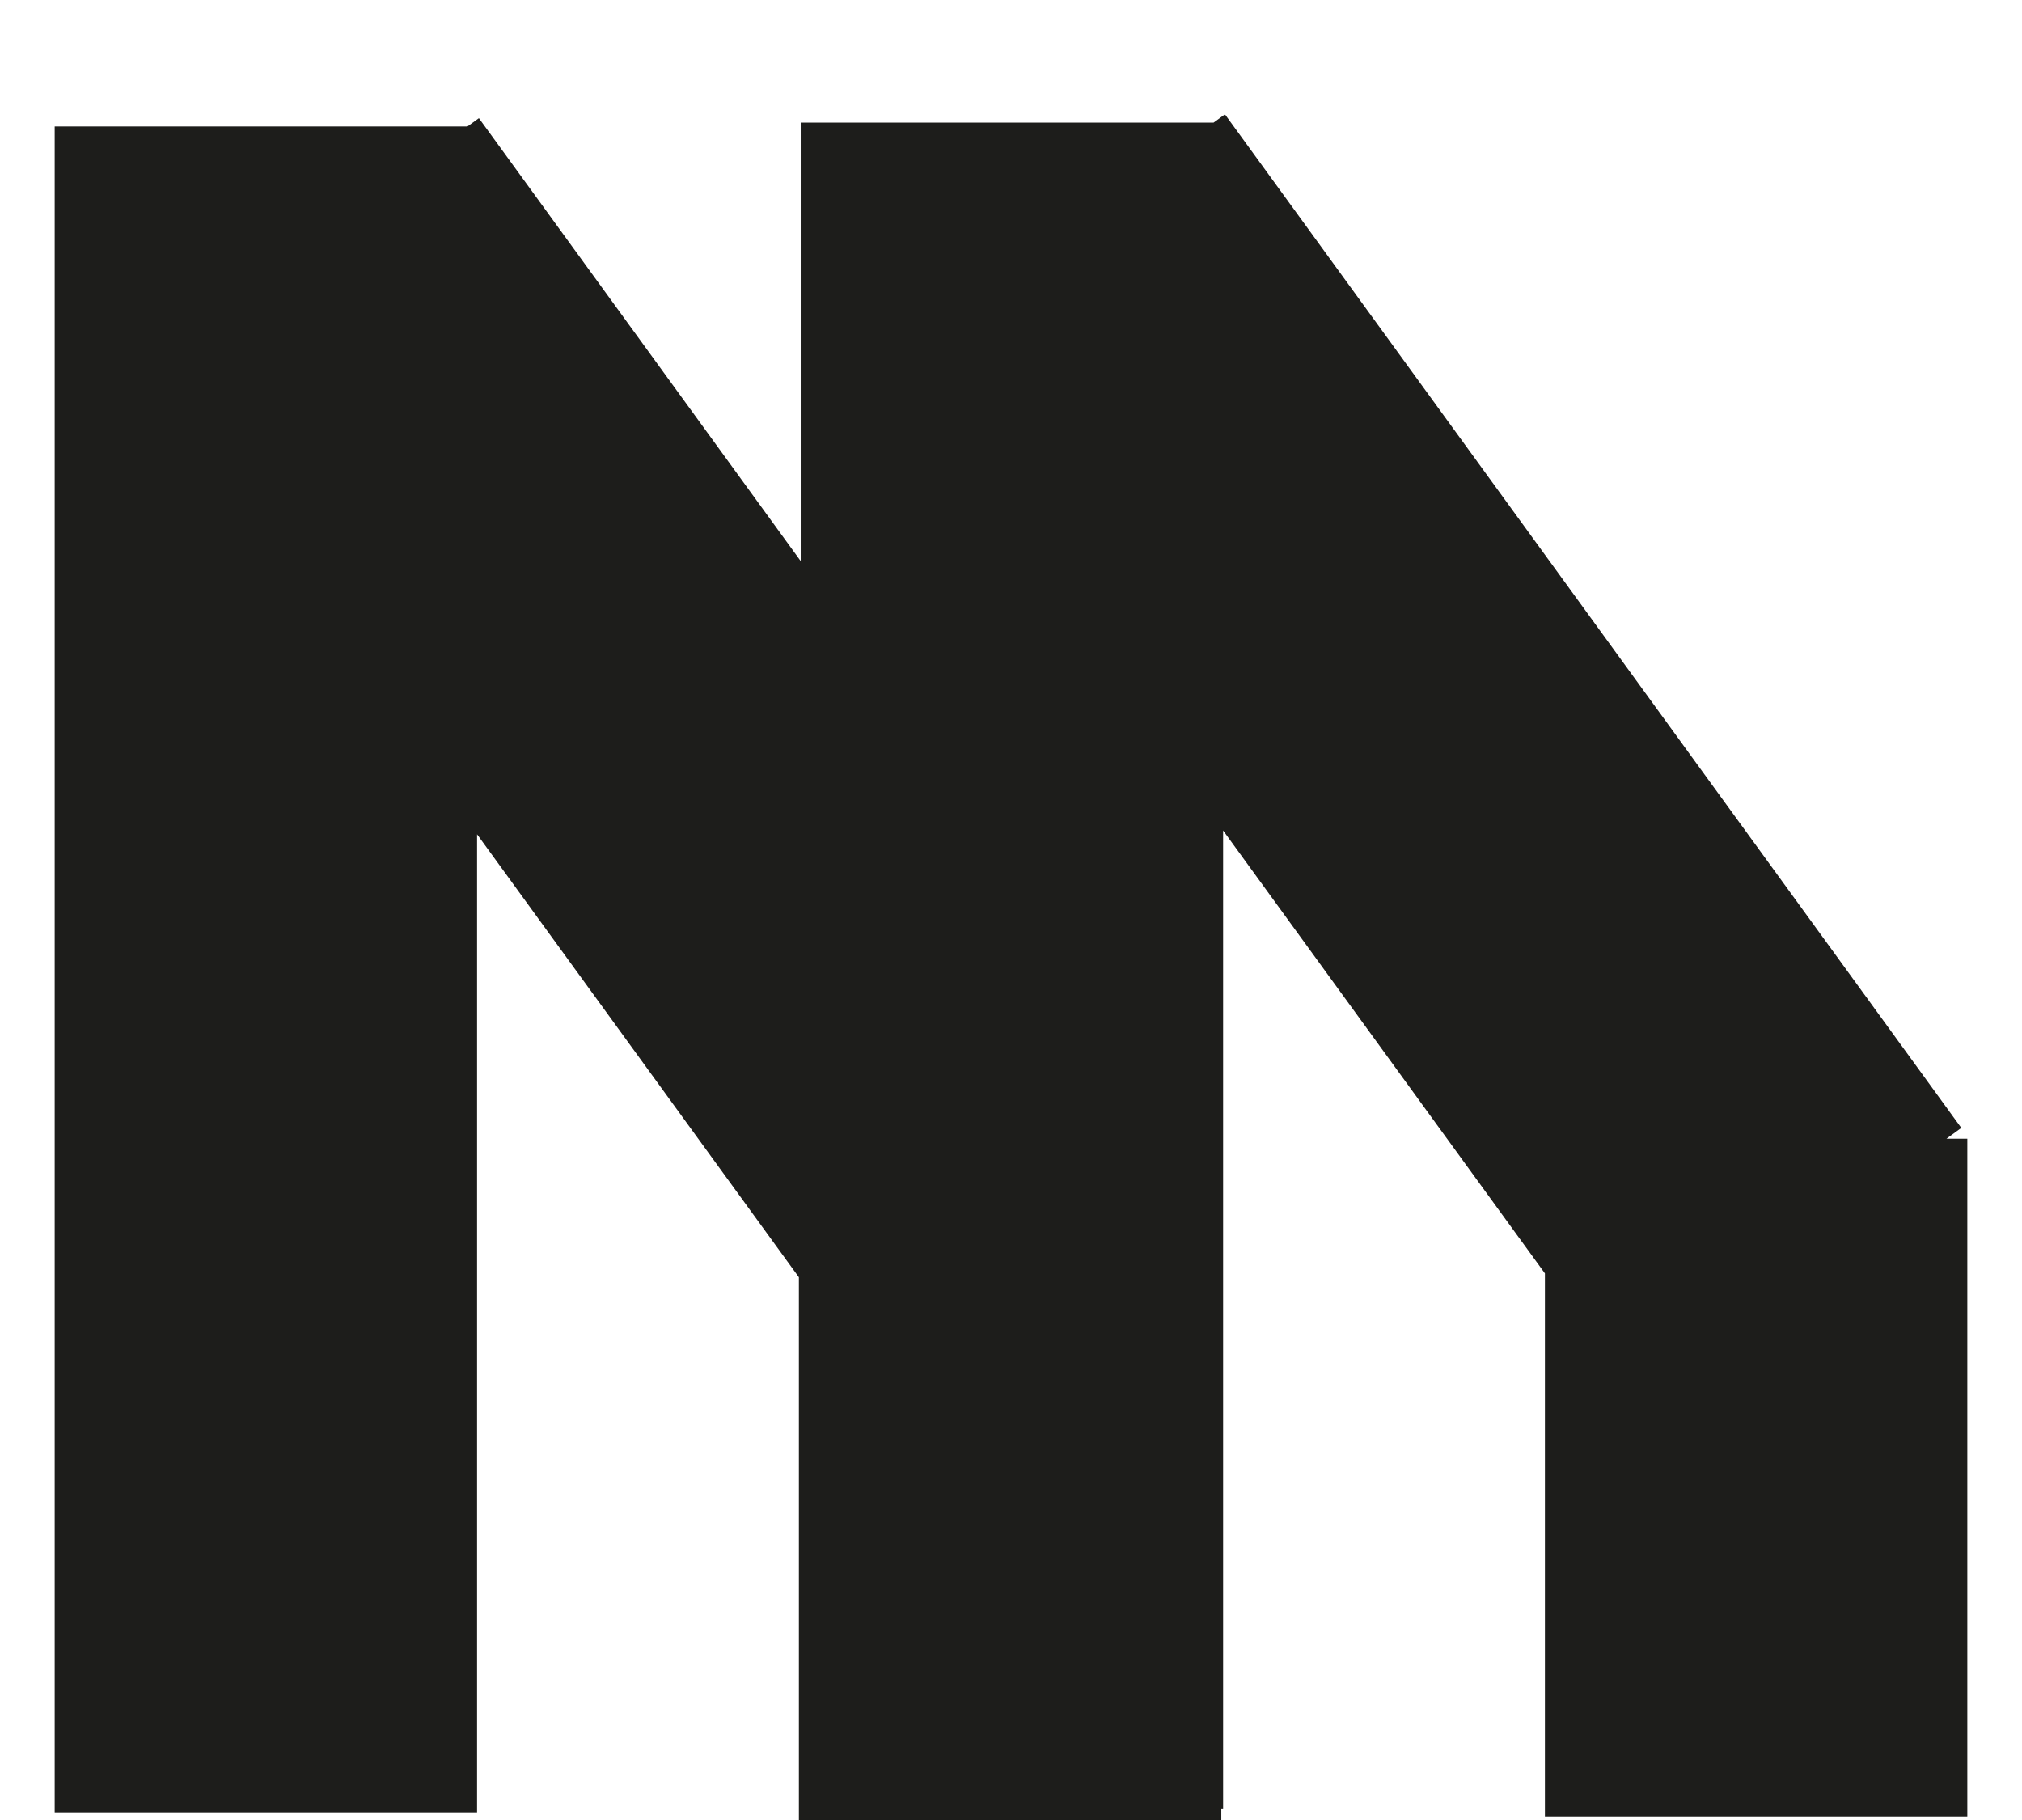 <?xml version="1.0" encoding="utf-8"?>
<!-- Generator: Adobe Illustrator 16.0.4, SVG Export Plug-In . SVG Version: 6.00 Build 0)  -->
<!DOCTYPE svg PUBLIC "-//W3C//DTD SVG 1.1//EN" "http://www.w3.org/Graphics/SVG/1.1/DTD/svg11.dtd">
<svg version="1.1" xmlns="http://www.w3.org/2000/svg" xmlns:xlink="http://www.w3.org/1999/xlink" x="0px" y="0px"
	 width="74.984px" height="67.5px" viewBox="0 0 74.984 67.5" enable-background="new 0 0 74.984 67.5" xml:space="preserve">
<g id="Layer_1">
</g>
<g id="Layer_2" display="none">
	<rect x="59.712" y="99.479" display="inline" fill="#1D1D1B" width="1.819" height="2.92"/>
	
		<rect x="51.072" y="76.741" transform="matrix(0.588 0.809 -0.809 0.588 87.24 -8.679)" display="inline" fill="#1D1D1B" width="2.131" height="9.08"/>
	<rect x="44.651" y="77.542" display="inline" fill="#1D1D1B" width="19.83" height="2.131"/>
	<rect x="43.552" y="103.676" display="inline" fill="#1D1D1B" width="9.213" height="2.131"/>
	<rect x="47.093" y="77.542" display="inline" fill="#1D1D1B" width="2.131" height="27.784"/>
	<rect x="56.499" y="99.463" display="inline" fill="#1D1D1B" width="1.819" height="2.918"/>
	
		<rect x="57.935" y="95.07" transform="matrix(-0.809 -0.588 0.588 -0.809 48.968 211.45)" display="inline" fill="#1D1D1B" width="1.821" height="5.394"/>
	<rect x="59.704" y="95.086" display="inline" fill="#1D1D1B" width="1.819" height="7.262"/>
	<polygon display="inline" fill="#1D1D1B" points="54.35,90.768 59.669,90.768 59.669,94.4 61.488,94.4 61.488,90.768 
		66.813,90.768 66.813,88.949 54.35,88.949 	"/>
	<path display="inline" fill="#1D1D1B" d="M64.463,84.693l-2.628-3.617l-0.021,0.016V81.06h-2.472v0.033l-0.014-0.01L56.7,84.7
		l-0.017,0.013l0.004,0.005l-0.004,0.006l0.017,0.013l2.628,3.617l0.014-0.01v0.01h2.472v-0.022l0.021,0.015l2.628-3.617
		l0.018-0.013l-0.005-0.006l0.005-0.006L64.463,84.693z M60.902,86.535h-0.647l-1.319-1.816l1.337-1.839h0.623l1.332,1.833
		L60.902,86.535z"/>
</g>
<g id="Layer_4">
	<polygon fill="#1D1D1B" points="189.763,219.394 177.272,219.394 177.272,172.646 161.608,172.646 161.608,219.394 
		161.584,219.394 161.584,235.058 161.608,235.058 161.608,235.194 177.272,235.194 177.272,235.058 189.763,235.058 
		189.763,235.335 205.496,235.335 205.496,172.509 189.763,172.509 	"/>
	<polygon fill="#1D1D1B" points="469.298,172.216 454.267,192.905 454.267,172.243 438.603,172.243 438.603,234.79 454.267,234.79 
		454.267,219.554 481.971,181.423 	"/>
	<path fill="#1D1D1B" d="M-161.721,173.31l-0.157,0.115H-174h-15.664v15.662v46.855H-174v-15.535h34.862V204.8l0.194-0.141
		L-161.721,173.31z M-174,189.087h4.38l11.375,15.656H-174V189.087z"/>
	<polygon fill="#1D1D1B" points="524.521,219.509 518.518,211.247 539.868,181.86 527.196,172.653 527.011,172.909 527.011,172.769 
		499.188,172.769 499.188,188.433 515.732,188.433 499.278,211.079 499.119,211.194 516.519,235.144 516.527,235.138 
		516.527,235.171 539.996,235.171 539.996,219.509 	"/>
	<polygon fill="#1D1D1B" points="102.74,188.171 116.778,188.171 116.778,235.333 132.442,235.333 132.442,188.171 146.531,188.171 
		146.531,172.507 102.74,172.507 	"/>
	<path fill="#1D1D1B" d="M-198.409,205.212l-22.627-31.143l-0.182,0.131v-0.273h-21.278v0.289l-0.12-0.088l-22.627,31.145
		l-0.15,0.107l0.035,0.049l-0.035,0.049l0.15,0.109l22.627,31.143l0.12-0.086v0.086h21.278v-0.191l0.182,0.133l22.627-31.145
		l0.15-0.107l-0.036-0.049l0.036-0.049L-198.409,205.212z M-229.06,221.065h-5.575l-11.361-15.637l11.507-15.838h5.37l11.463,15.779
		L-229.06,221.065z"/>
	<path fill="#1D1D1B" d="M-63.441,204.647l-22.627-31.143l-0.182,0.133v-0.273h-21.278v0.287l-0.12-0.088l-22.627,31.145
		l-0.15,0.109l0.035,0.049l-0.035,0.047l0.15,0.109l22.627,31.145l0.12-0.088v0.088h21.278v-0.193l0.182,0.133l4.877-6.713
		l5.227,7.193l12.672-9.207l-8.218-11.311l8.068-11.105l0.15-0.109l-0.036-0.049l0.036-0.049L-63.441,204.647z M-99.667,220.503
		l-11.361-15.637l11.506-15.838h5.37l11.463,15.777l-11.404,15.697H-99.667z"/>
	<path fill="#1D1D1B" d="M8.451,173.862L8.3,174.069h-24.511h-15.664v15.664v46.854h15.664v-2.131l11.514-15.848l13.062,17.979
		l12.672-9.207L4.983,205.284l16.14-22.215L8.451,173.862z M-16.211,189.733h13.131l-13.131,18.074V189.733z"/>
	<polygon fill="#1D1D1B" points="408.988,171.982 395.584,190.431 382.18,171.982 369.508,181.188 385.903,203.755 369.143,226.823 
		381.814,236.03 395.584,217.079 408.622,235.024 421.295,225.817 405.265,203.755 421.66,181.188 	"/>
	<polygon fill="#1D1D1B" points="252.178,209.073 240.243,192.647 240.243,172.509 224.579,172.509 224.579,197.644 
		225.354,197.644 224.803,198.044 252.109,235.628 252.533,235.321 267.842,235.321 267.842,172.804 252.178,172.804 	"/>
	<polygon fill="#1D1D1B" points="45.358,30.794 57.292,47.218 57.292,67.357 72.956,67.357 72.956,42.224 72.181,42.224 
		72.733,41.822 45.426,4.238 45.004,4.545 29.694,4.545 29.694,20.806 17.76,4.38 17.336,4.688 2.028,4.688 2.028,67.205 
		17.692,67.205 17.692,30.935 29.626,47.361 29.626,67.5 45.291,67.5 45.291,67.062 45.358,67.062 	"/>
	<polygon fill="#1D1D1B" points="514.279,141.889 514.279,79.372 498.615,79.372 498.615,95.633 486.682,79.207 486.258,79.514 
		470.949,79.514 470.949,142.031 486.613,142.031 486.613,105.762 498.615,122.281 498.615,141.889 	"/>
	<path fill="#1D1D1B" d="M-128.665-42.25l0.151-0.209h24.512h15.664v-15.664v-46.853h-15.664v2.131l-37.335,51.388L-128.665-42.25z
		 M-104.002-58.123h-13.131l13.131-18.074V-58.123z"/>
</g>
<g id="Layer_3" display="none">
	<rect x="59.712" y="99.479" display="inline" fill="#1D1D1B" width="1.819" height="2.92"/>
	
		<rect x="51.072" y="76.741" transform="matrix(0.588 0.809 -0.809 0.588 87.24 -8.679)" display="inline" fill="#1D1D1B" width="2.131" height="9.08"/>
	<rect x="44.651" y="77.542" display="inline" fill="#1D1D1B" width="19.83" height="2.131"/>
	<rect x="43.552" y="103.676" display="inline" fill="#1D1D1B" width="9.213" height="2.131"/>
	<rect x="47.093" y="77.542" display="inline" fill="#1D1D1B" width="2.131" height="27.784"/>
	<rect x="56.499" y="99.463" display="inline" fill="#1D1D1B" width="1.819" height="2.918"/>
	
		<rect x="57.935" y="95.07" transform="matrix(-0.809 -0.588 0.588 -0.809 48.968 211.45)" display="inline" fill="#1D1D1B" width="1.821" height="5.394"/>
	<rect x="59.704" y="95.086" display="inline" fill="#1D1D1B" width="1.819" height="7.262"/>
	<polygon display="inline" fill="#1D1D1B" points="54.35,90.768 59.669,90.768 59.669,94.4 61.488,94.4 61.488,90.768 
		66.813,90.768 66.813,88.949 54.35,88.949 	"/>
	<path display="inline" fill="#1D1D1B" d="M64.463,84.693l-2.628-3.617l-0.021,0.016V81.06h-2.472v0.033l-0.014-0.01L56.7,84.7
		l-0.017,0.013l0.004,0.005l-0.004,0.006l0.017,0.013l2.628,3.617l0.014-0.01v0.01h2.472v-0.022l0.021,0.015l2.628-3.617
		l0.018-0.013l-0.005-0.006l0.005-0.006L64.463,84.693z M60.902,86.535h-0.647l-1.319-1.816l1.337-1.839h0.623l1.332,1.833
		L60.902,86.535z"/>
</g>
</svg>
